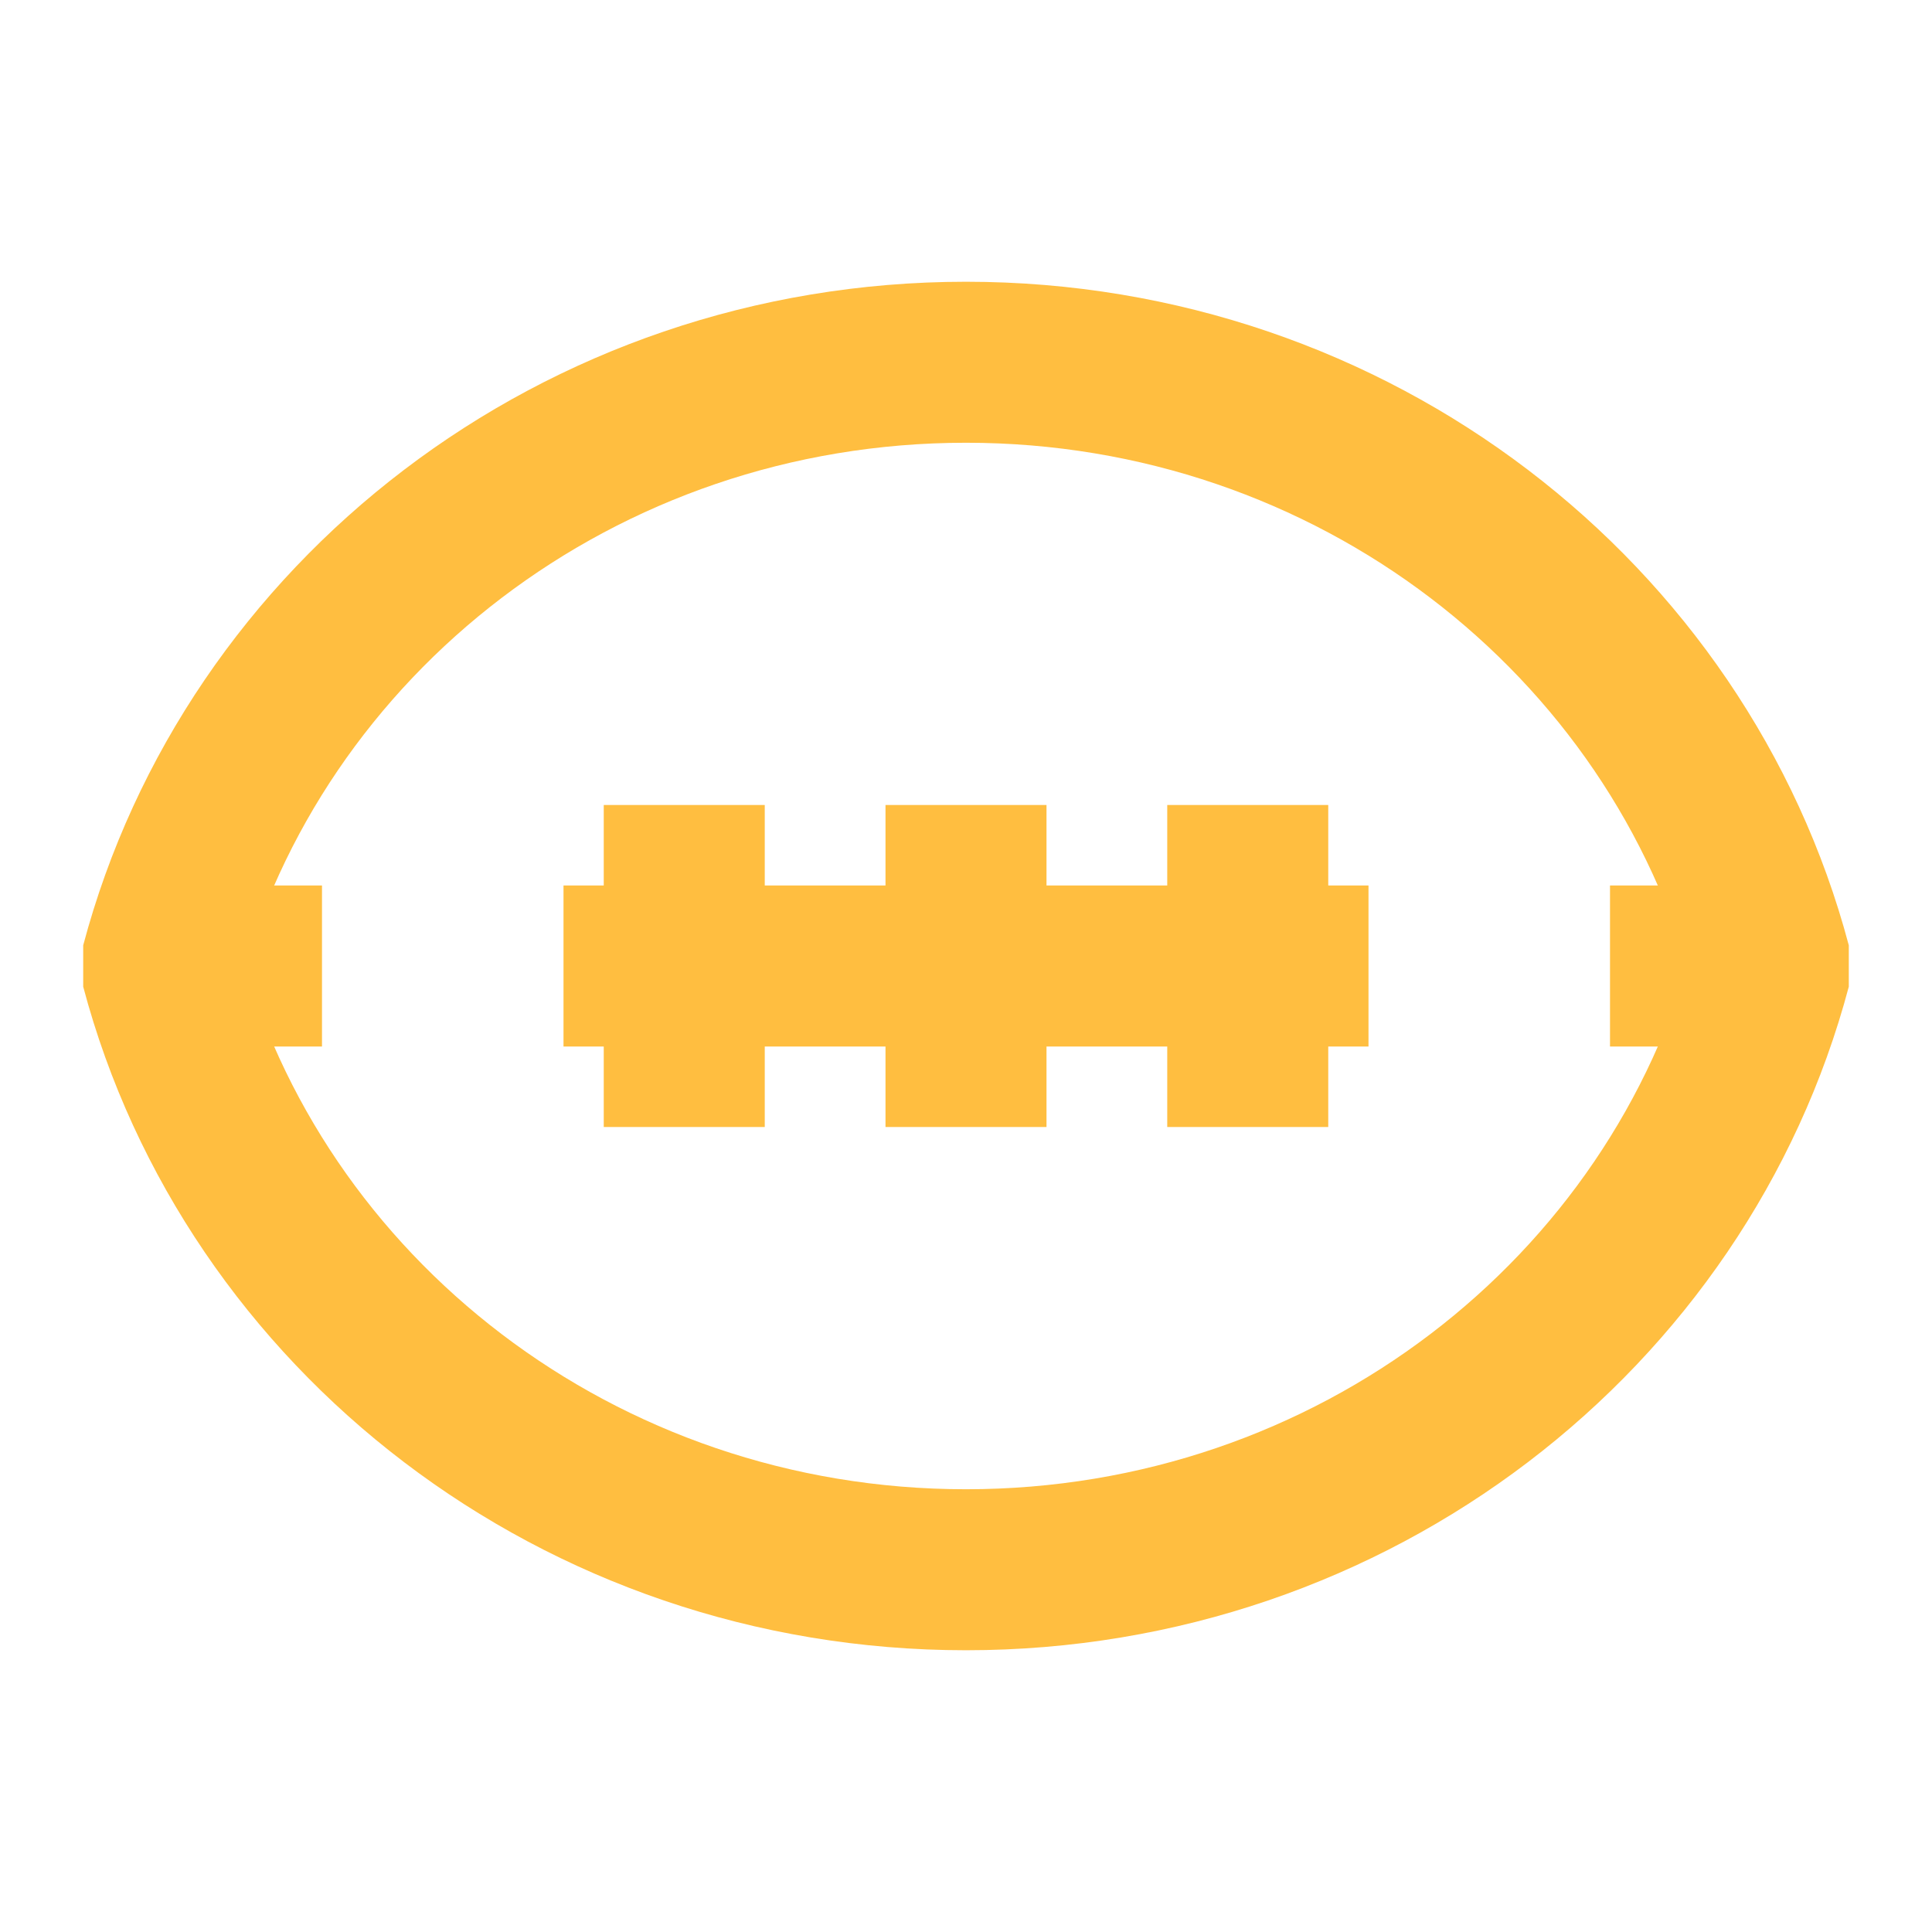 <?xml version="1.0" encoding="UTF-8"?><svg width="24" height="24" viewBox="0 0 48 48" fill="none" xmlns="http://www.w3.org/2000/svg"><path d="M4 24C6.292 32.63 14.377 39 24 39C33.623 39 41.708 32.63 44 24C41.708 15.37 33.623 9 24 9C14.377 9 6.292 15.37 4 24Z" stroke="#ffbe40" stroke-width="4" stroke-miterlimit="2" stroke-linejoin="bevel"/><path d="M40 24H44" stroke="#ffbe40" stroke-width="4" stroke-miterlimit="2" stroke-linecap="butt" stroke-linejoin="bevel"/><path d="M14 24H34" stroke="#ffbe40" stroke-width="4" stroke-miterlimit="2" stroke-linecap="butt" stroke-linejoin="bevel"/><path d="M4 24H8" stroke="#ffbe40" stroke-width="4" stroke-miterlimit="2" stroke-linecap="butt" stroke-linejoin="bevel"/><path d="M17 20V28" stroke="#ffbe40" stroke-width="4" stroke-miterlimit="2" stroke-linecap="butt" stroke-linejoin="bevel"/><path d="M31 20V28" stroke="#ffbe40" stroke-width="4" stroke-miterlimit="2" stroke-linecap="butt" stroke-linejoin="bevel"/><path d="M24 20V28" stroke="#ffbe40" stroke-width="4" stroke-miterlimit="2" stroke-linecap="butt" stroke-linejoin="bevel"/></svg>